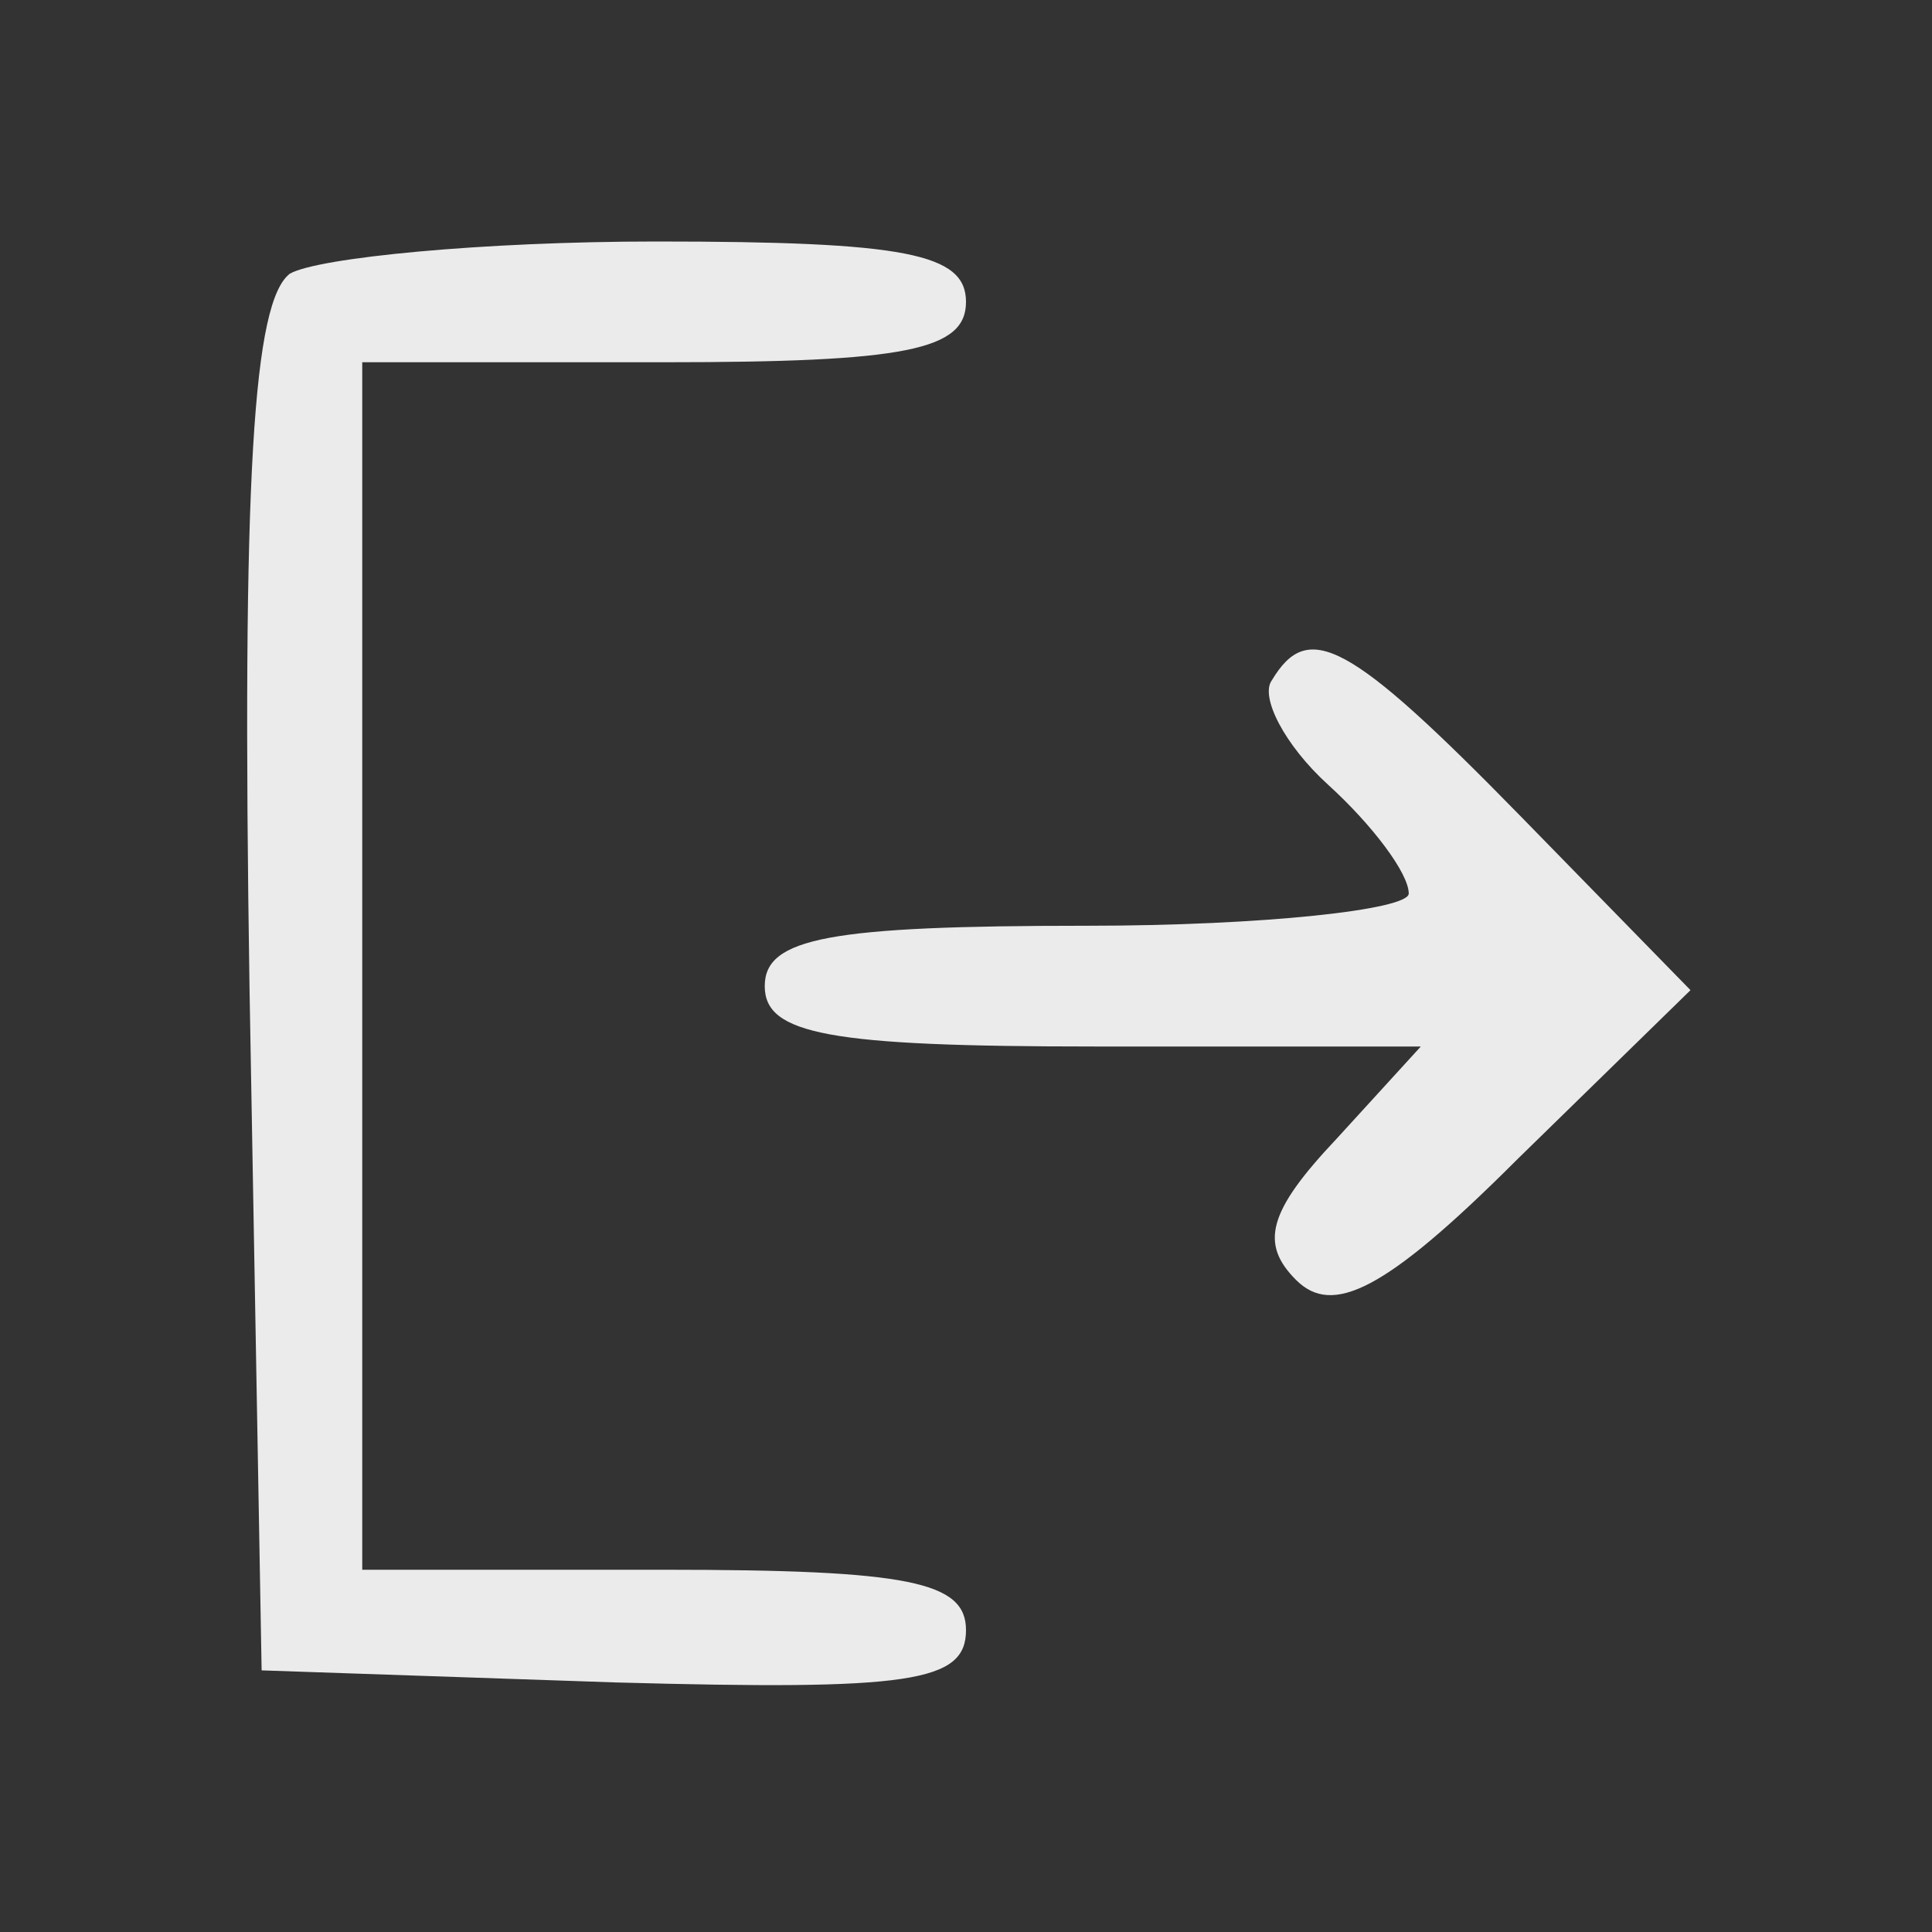 <svg version="1.0" xmlns="http://www.w3.org/2000/svg"
 width="48pt" height="48pt" viewBox="0 0 48 48"
 preserveAspectRatio="xMidYMid meet">

<rect x="0" y="0" width="48" height="48" fill="#333333" stroke="none"/>

<g transform="translate(0,48) scale(0.1,-0.1)"
fill="#ebebeb" stroke="none">
<path d="M72 412 c-9 -7 -12 -49 -10 -178 l3 -169 88 -3 c73 -2 87 0 87 13 0
12 -14 15 -75 15 l-75 0 0 150 0 150 75 0 c60 0 75 3 75 15 0 12 -15 15 -77
15 -43 0 -84 -4 -91 -8z"/>
<path d="M316 311 c-3 -4 3 -16 14 -26 11 -10 20 -22 20 -27 0 -4 -36 -8 -80
-8 -64 0 -80 -3 -80 -15 0 -12 16 -15 82 -15 l81 0 -21 -23 c-17 -18 -19 -26
-10 -35 9 -9 22 -3 55 30 l43 42 -42 43 c-43 44 -53 49 -62 34z"/>
</g>
</svg>